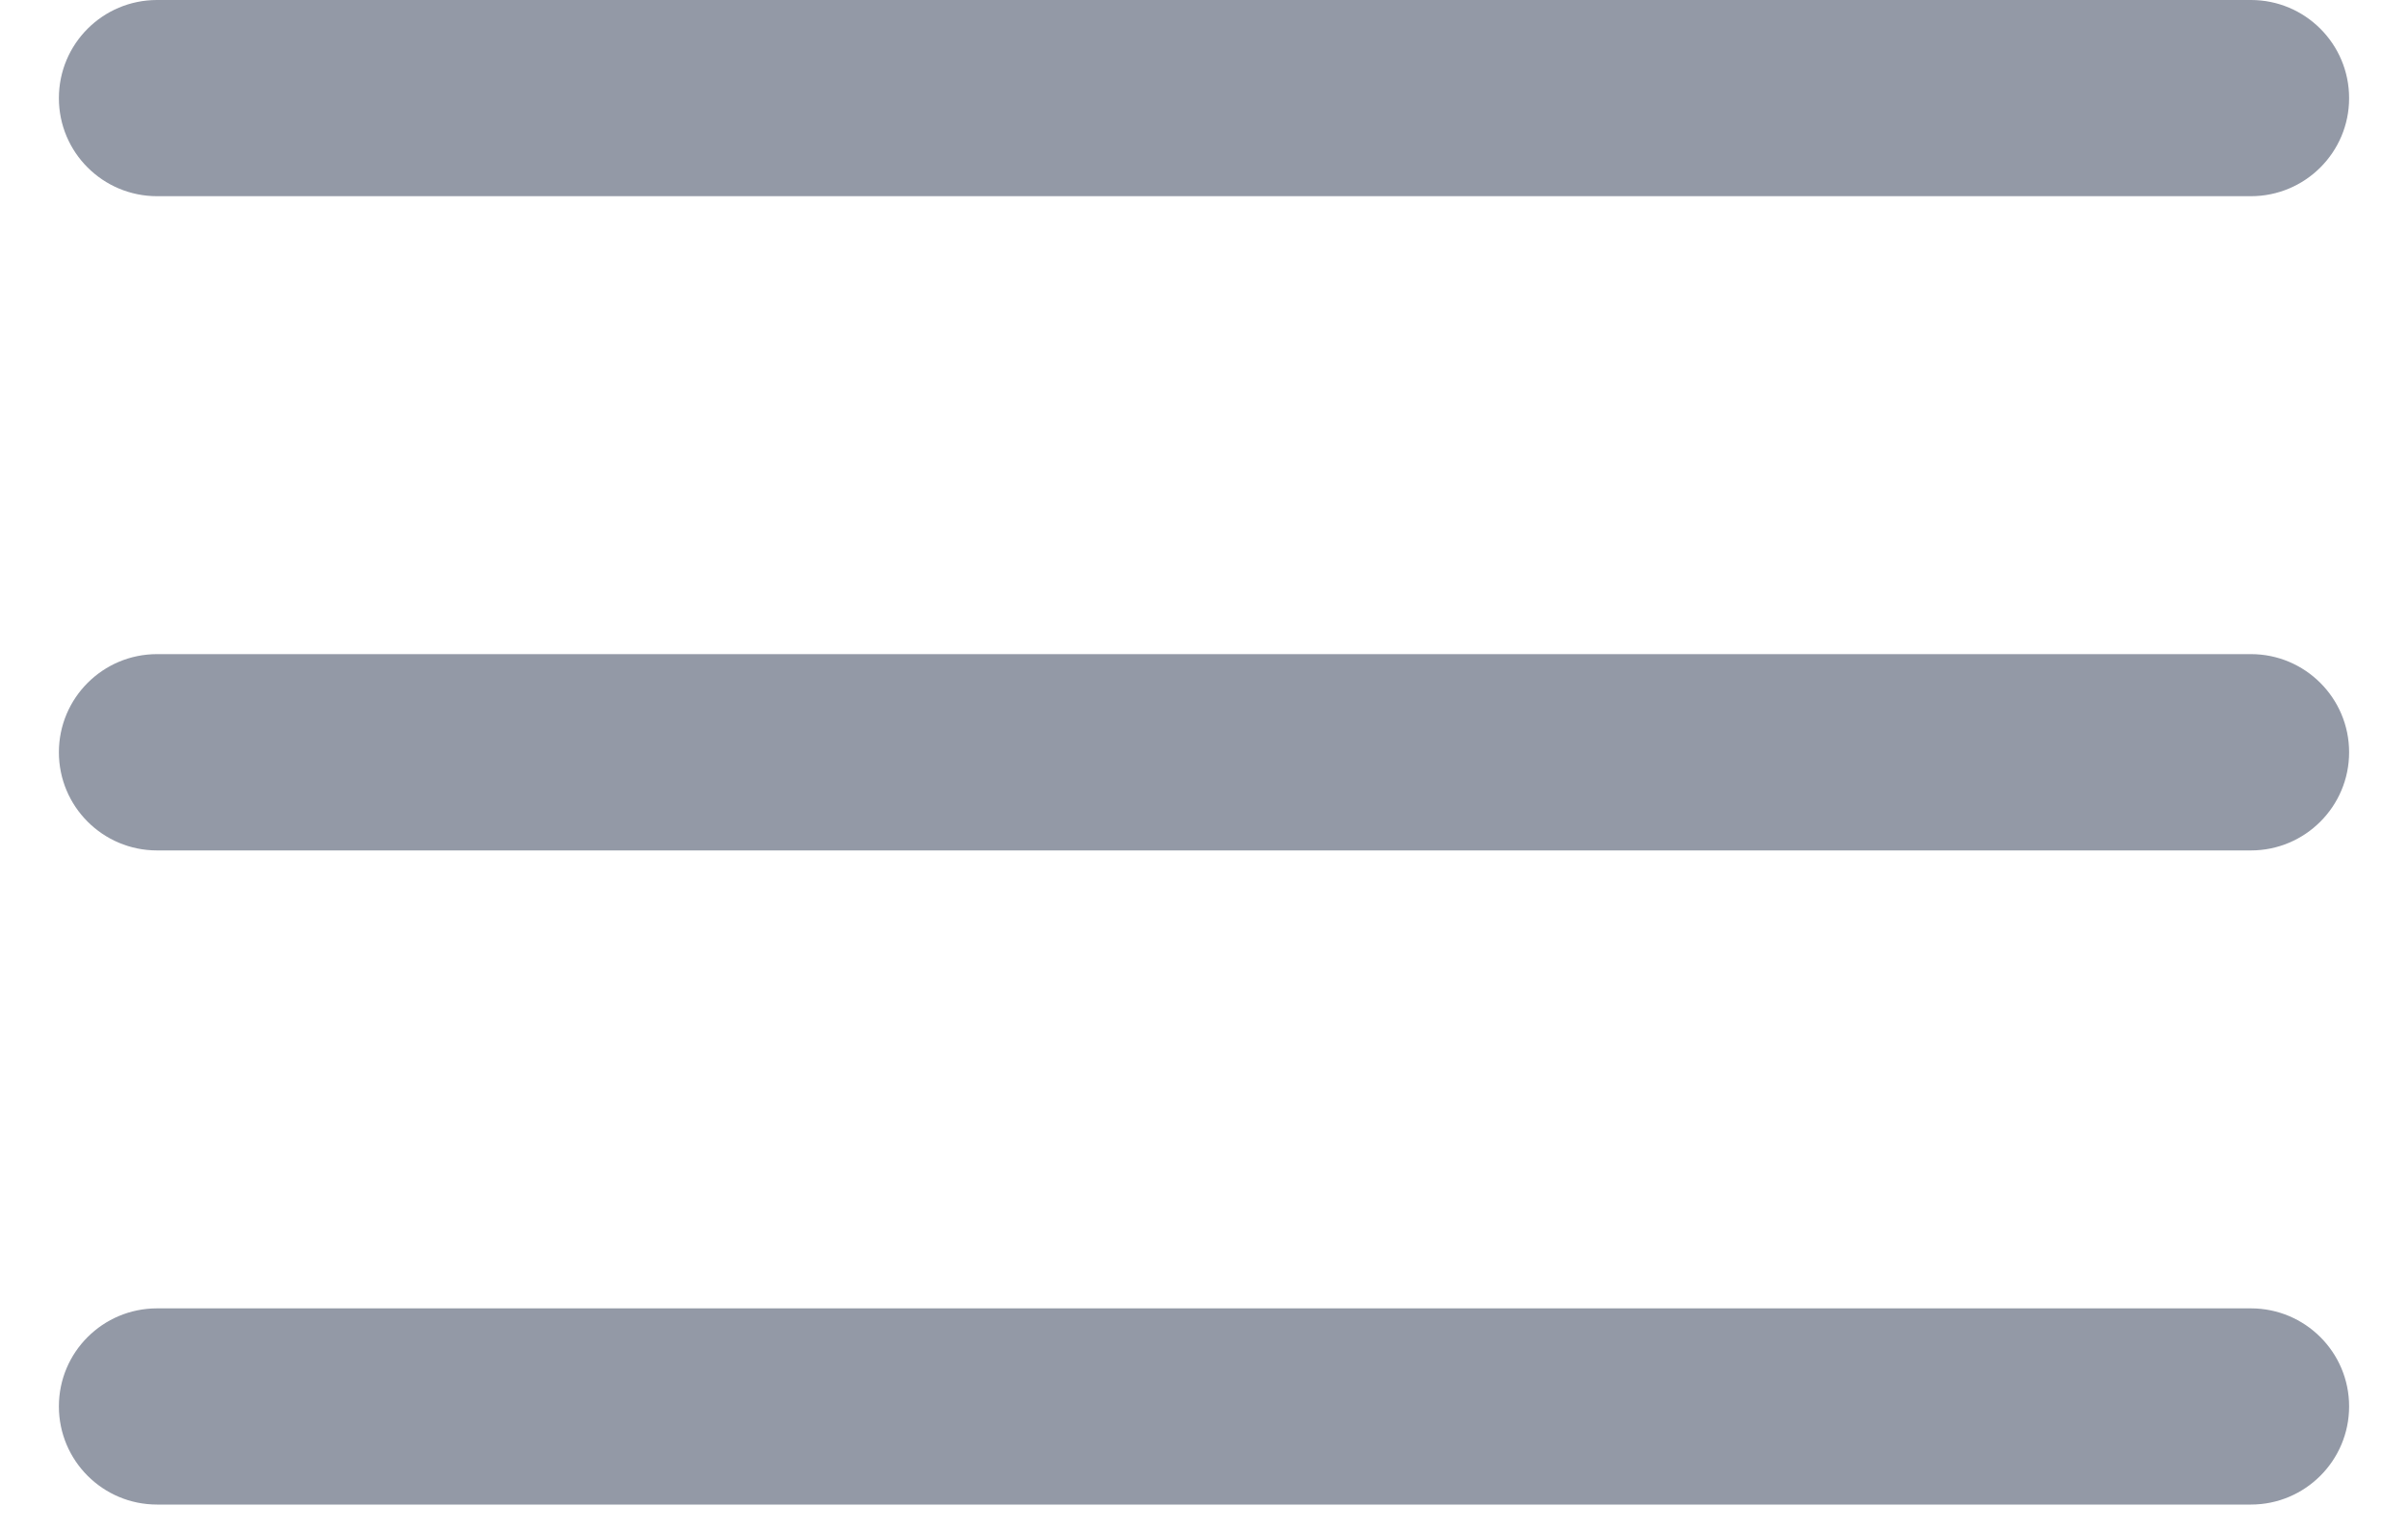 <svg width="22" height="14" viewBox="0 0 22 14" fill="none" xmlns="http://www.w3.org/2000/svg">
<path fill-rule="evenodd" clip-rule="evenodd" d="M21.462 0.897C21.462 1.392 21.06 1.793 20.565 1.793L1.435 1.793C0.939 1.793 0.538 1.392 0.538 0.897C0.538 0.401 0.939 -2.12193e-05 1.435 -2.12193e-05L20.565 -2.12193e-05C21.06 -2.12193e-05 21.462 0.401 21.462 0.897Z" fill="#9399A6"/>
<path fill-rule="evenodd" clip-rule="evenodd" d="M21.462 6.875C21.462 7.37 21.06 7.772 20.565 7.772L1.435 7.772C0.939 7.772 0.538 7.37 0.538 6.875C0.538 6.38 0.939 5.978 1.435 5.978L20.565 5.978C21.06 5.978 21.462 6.38 21.462 6.875Z" fill="#9399A6"/>
<path fill-rule="evenodd" clip-rule="evenodd" d="M21.462 12.853C21.462 13.348 21.06 13.75 20.565 13.75L1.435 13.75C0.939 13.75 0.538 13.348 0.538 12.853C0.538 12.358 0.939 11.957 1.435 11.957L20.565 11.957C21.06 11.957 21.462 12.358 21.462 12.853Z" fill="#9399A6"/>
</svg>

